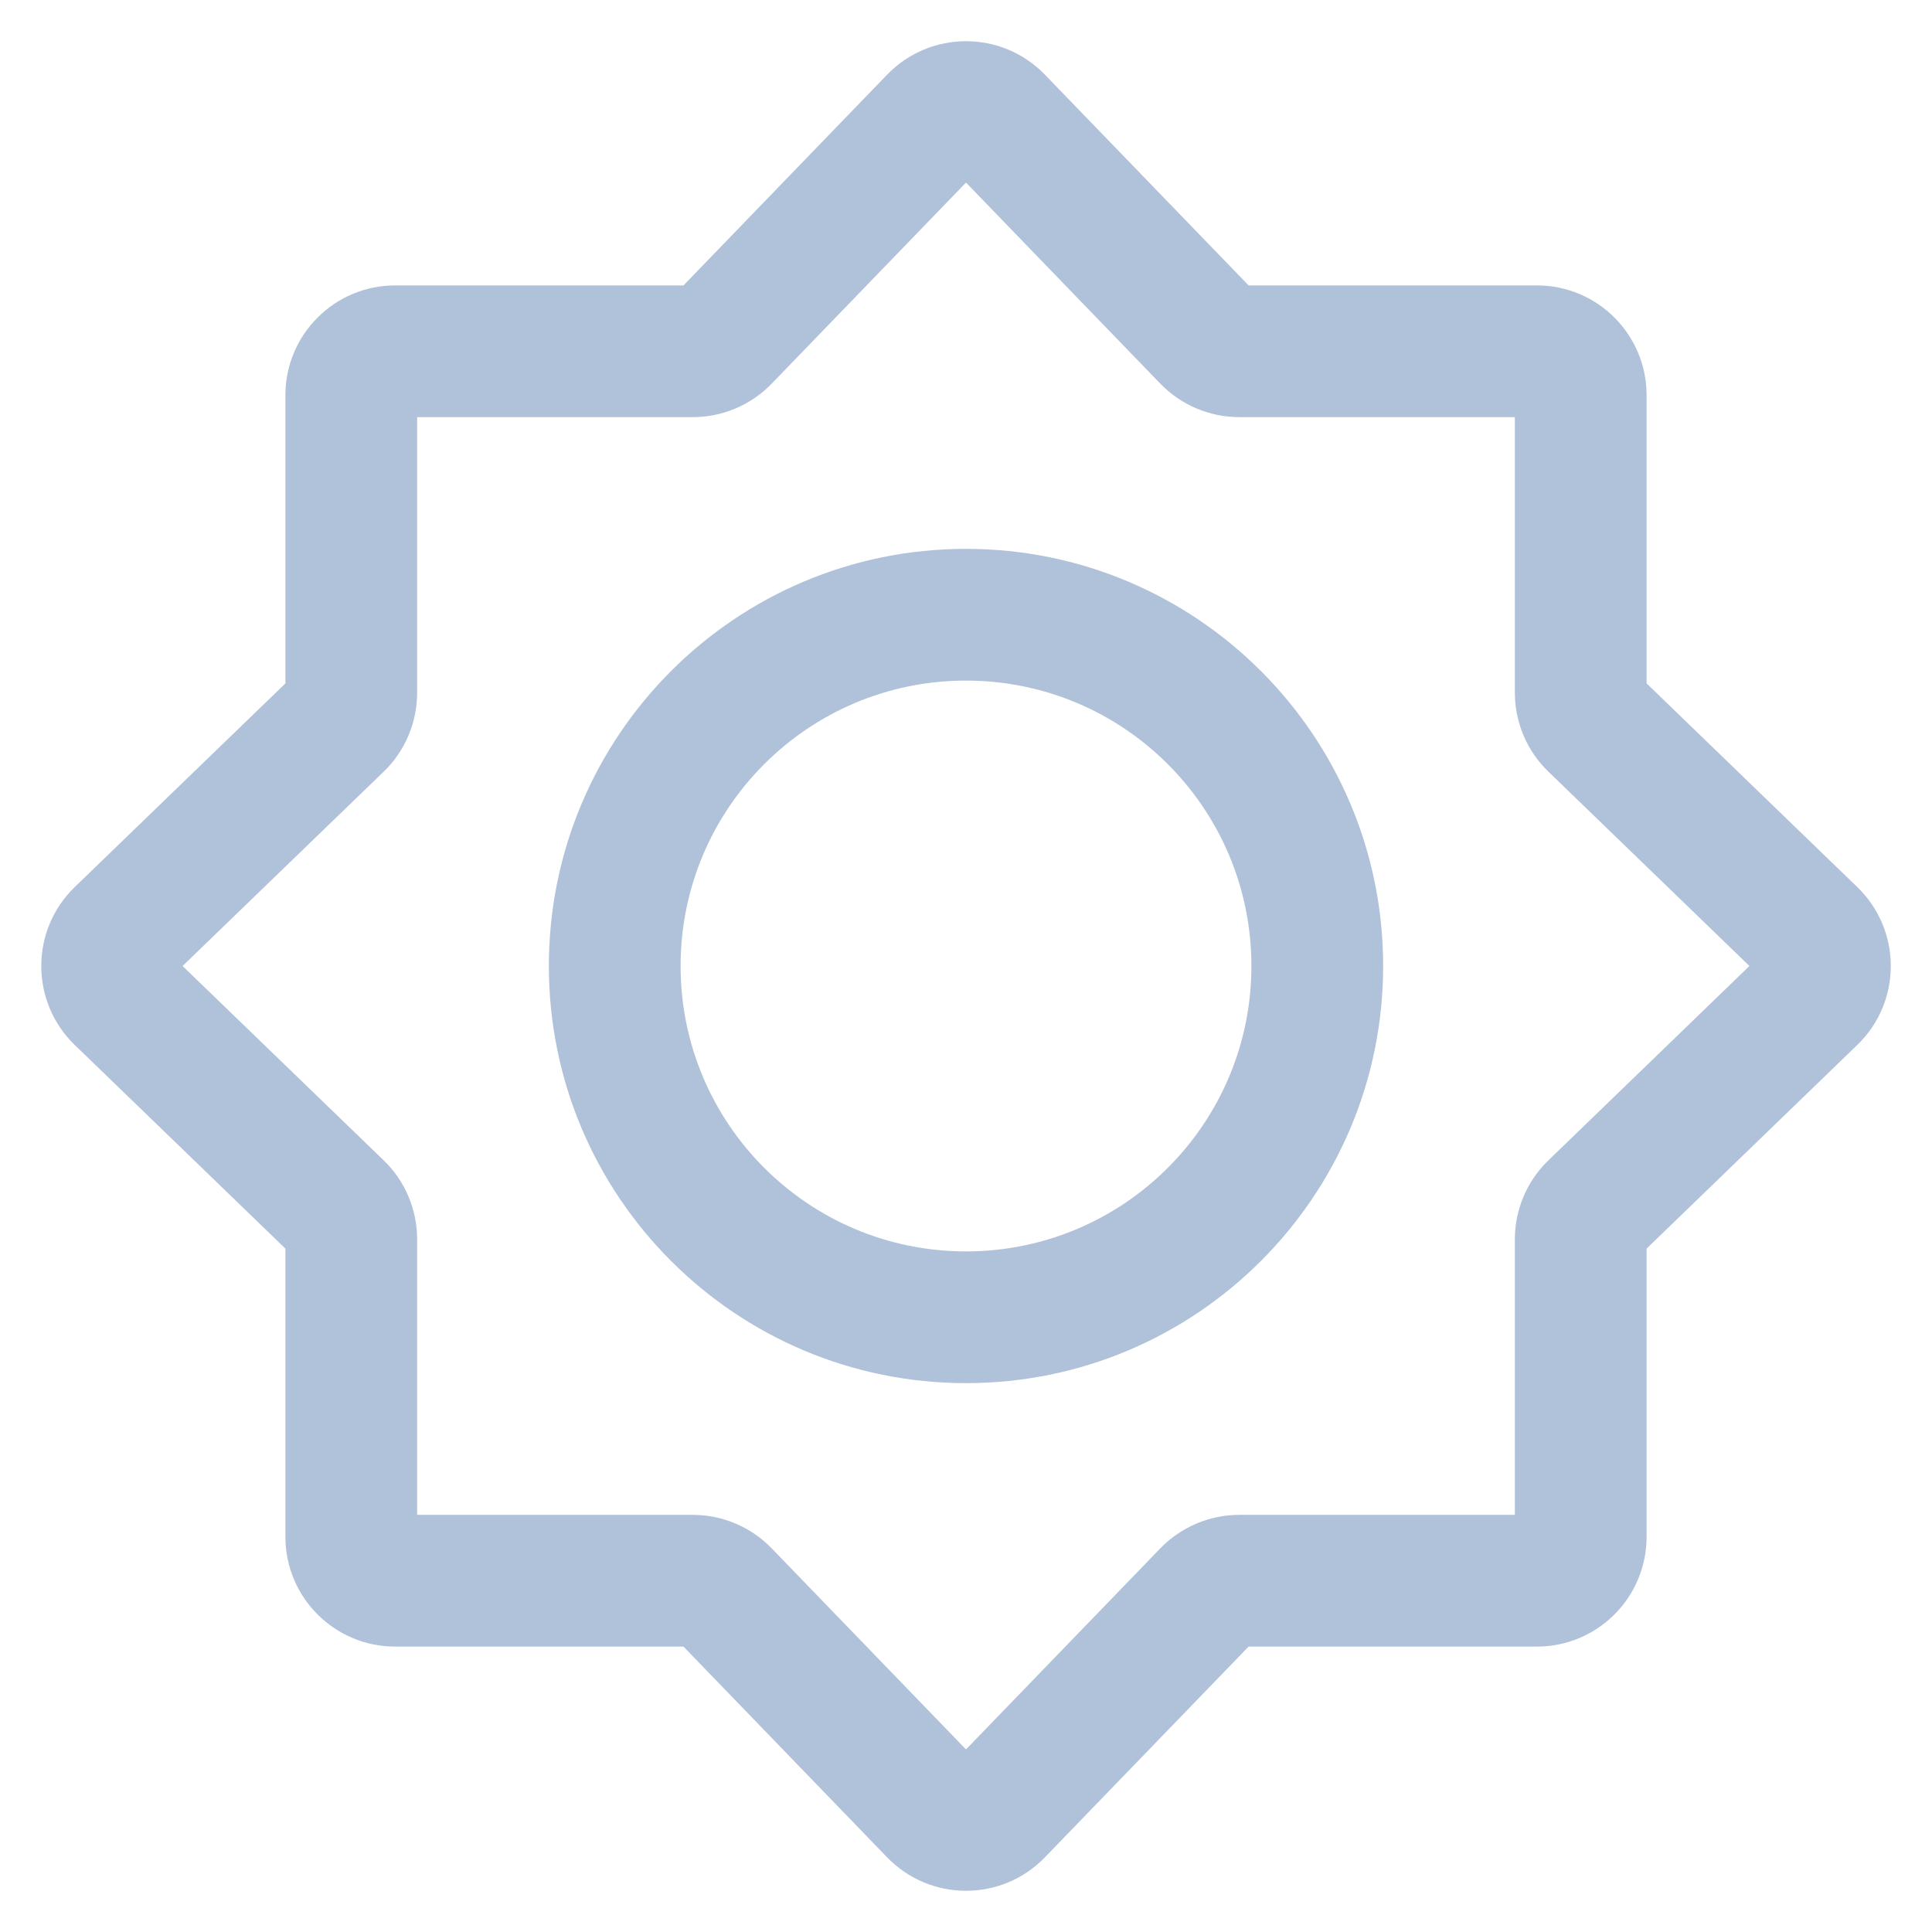 <svg width="22" height="22" viewBox="0 0 22 22" fill="none" xmlns="http://www.w3.org/2000/svg">
<path fill-rule="evenodd" clip-rule="evenodd" d="M11 2.079L8.787 4.369C8.552 4.612 8.228 4.75 7.889 4.75H4.75V7.888C4.75 8.227 4.613 8.552 4.369 8.787L2.079 11L4.369 13.213C4.613 13.448 4.75 13.773 4.75 14.112V17.25H7.889C8.228 17.25 8.552 17.388 8.787 17.631L11 19.921L13.213 17.631C13.449 17.388 13.773 17.25 14.112 17.25H17.25V14.112C17.25 13.773 17.388 13.448 17.632 13.213L19.921 11L17.632 8.787C17.388 8.552 17.25 8.227 17.25 7.888V4.75H14.112C13.773 4.75 13.449 4.612 13.213 4.369L11 2.079ZM10.101 0.851C10.593 0.342 11.408 0.342 11.899 0.851L14.218 3.25H17.5C18.191 3.25 18.75 3.81 18.75 4.5V7.782L21.149 10.101C21.658 10.593 21.658 11.408 21.149 11.899L18.75 14.218V17.5C18.75 18.19 18.191 18.75 17.5 18.75H14.218L11.899 21.149C11.408 21.658 10.593 21.658 10.101 21.149L7.783 18.75H4.5C3.81 18.75 3.25 18.19 3.25 17.5V14.218L0.851 11.899C0.343 11.408 0.343 10.593 0.851 10.101L3.25 7.782V4.5C3.25 3.81 3.81 3.25 4.5 3.25H7.783L10.101 0.851Z" fill="#B0C1DA"/>
<path fill-rule="evenodd" clip-rule="evenodd" d="M6.25 11C6.25 8.377 8.377 6.25 11 6.25C13.623 6.25 15.75 8.377 15.75 11C15.75 13.623 13.623 15.75 11 15.75C8.377 15.75 6.25 13.623 6.25 11ZM11 7.75C9.205 7.75 7.75 9.205 7.75 11C7.75 12.795 9.205 14.25 11 14.25C12.795 14.25 14.25 12.795 14.25 11C14.25 9.205 12.795 7.75 11 7.75Z" fill="#B0C1DA"/>
</svg>
